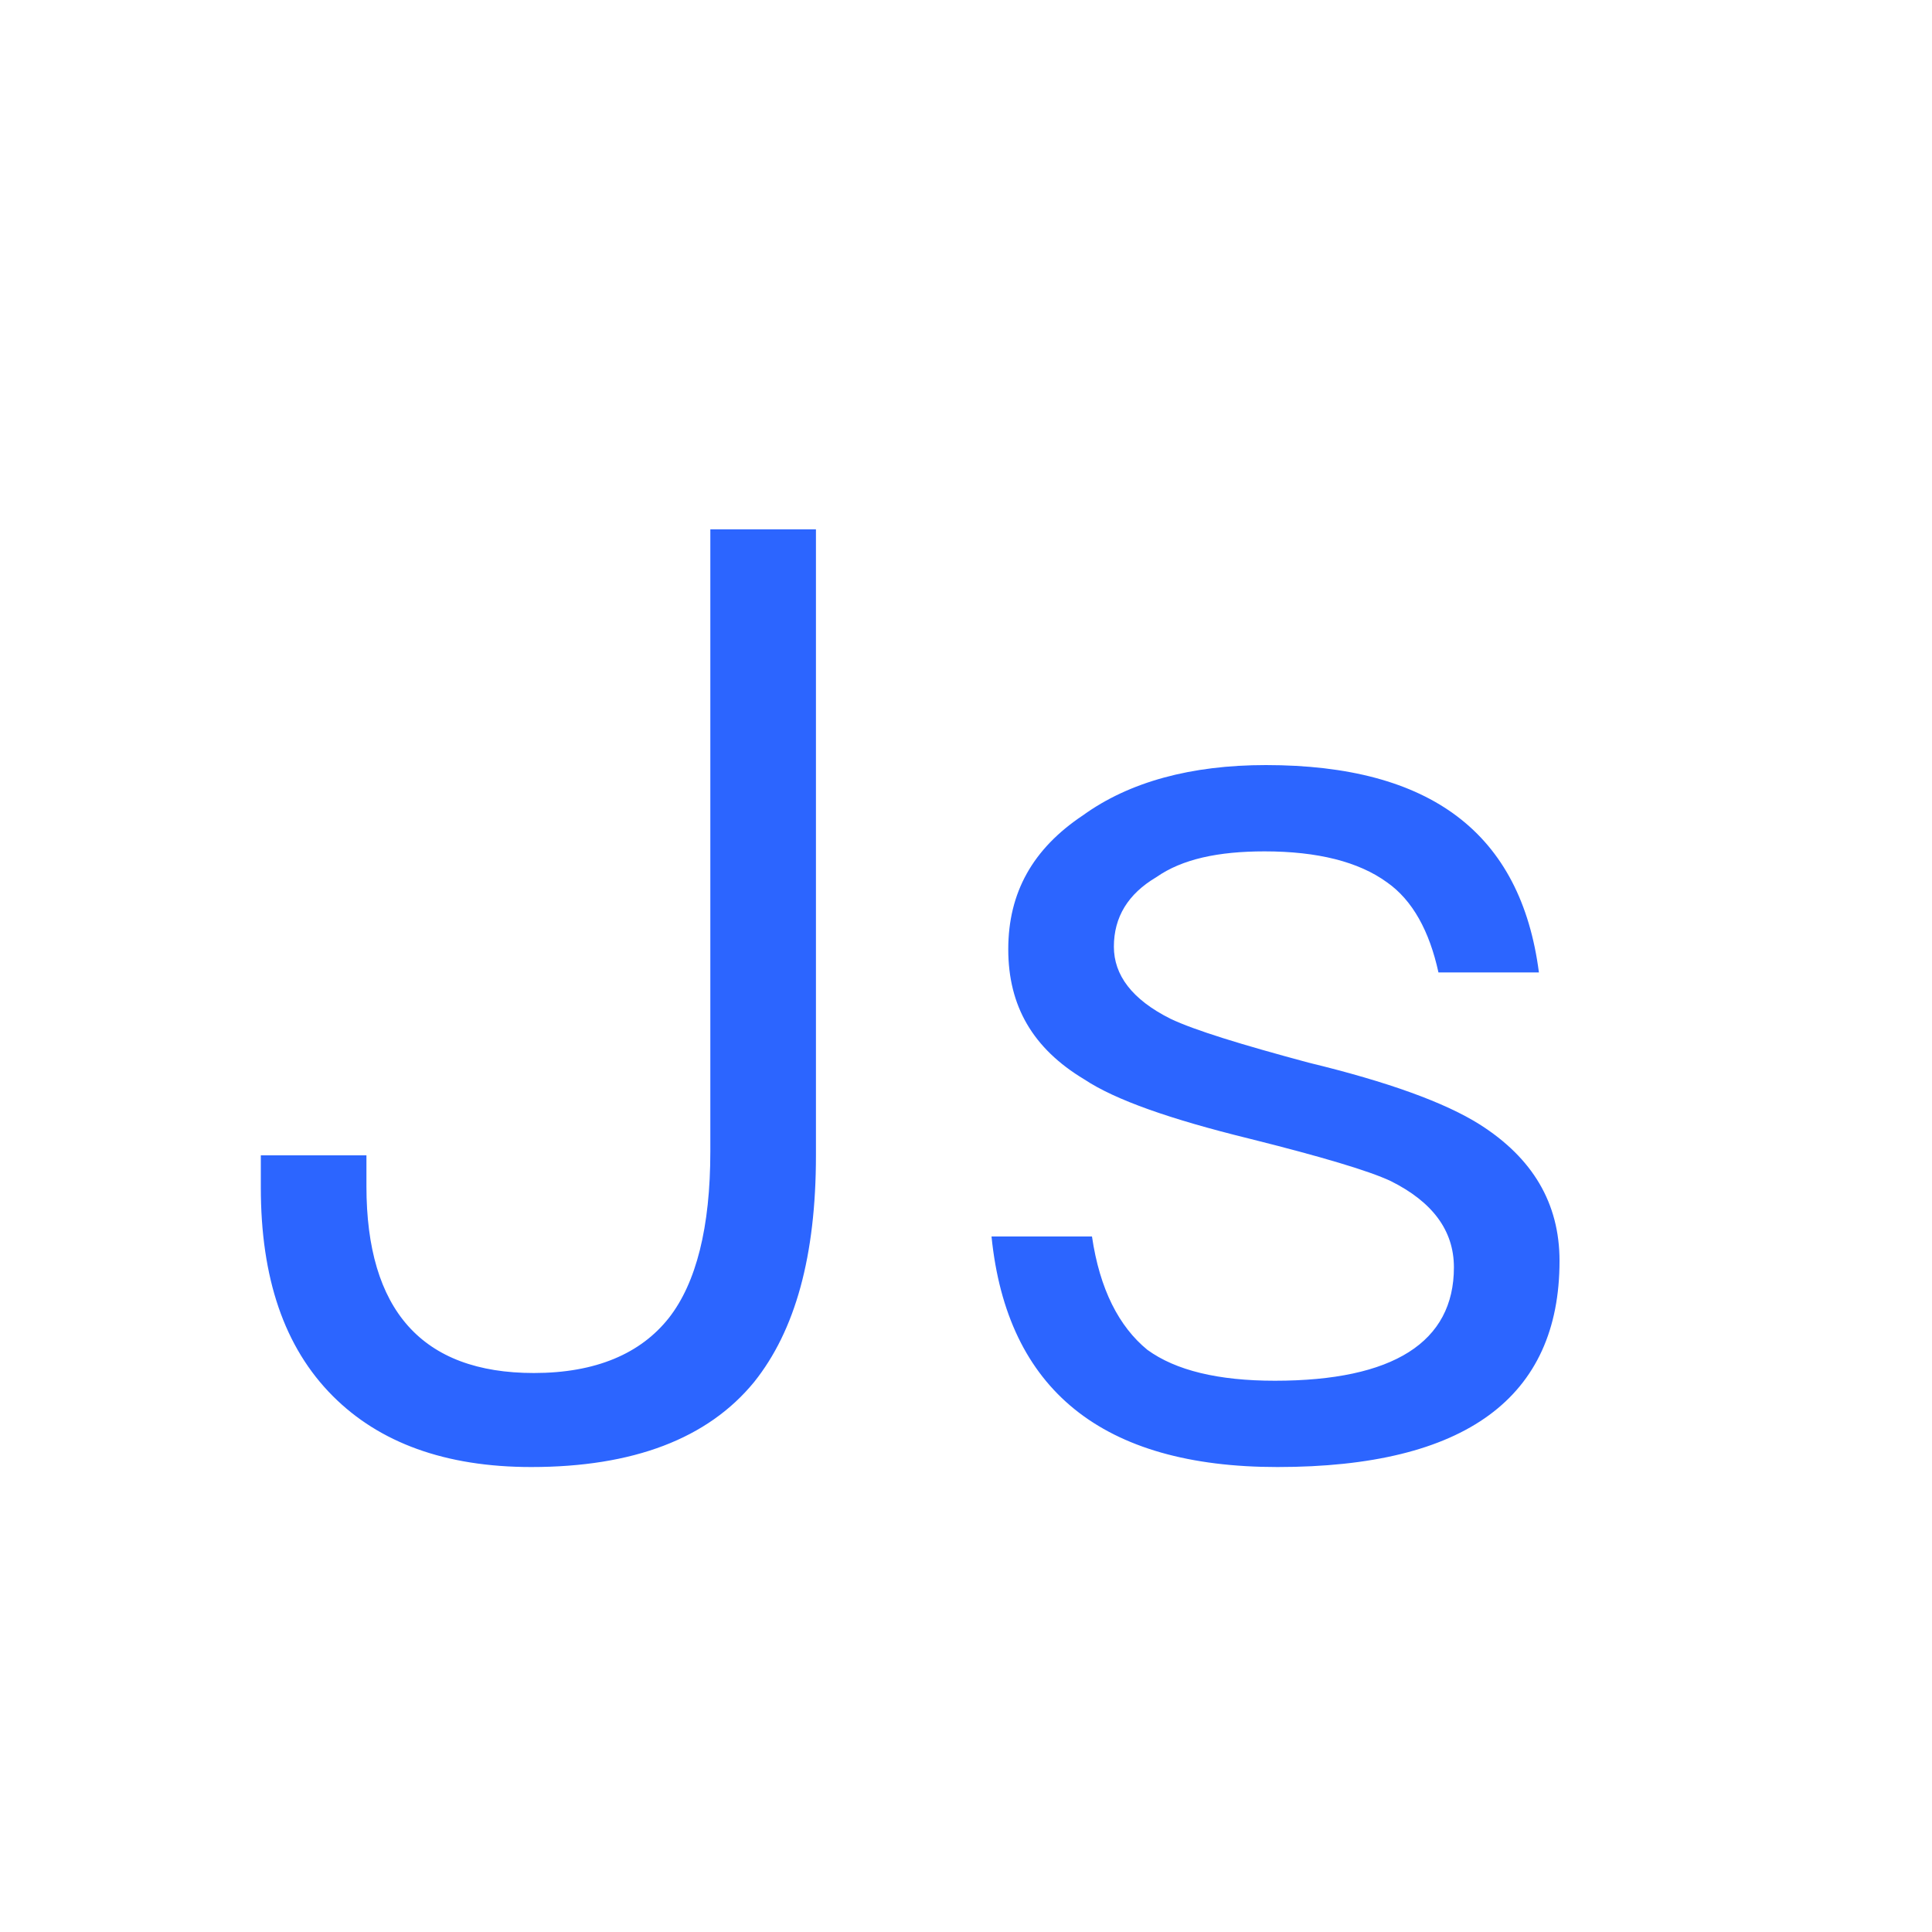 <?xml version="1.0" encoding="UTF-8"?>
<svg width="24px" height="24px" viewBox="0 0 24 24" version="1.1" xmlns="http://www.w3.org/2000/svg" xmlns:xlink="http://www.w3.org/1999/xlink">
    <title>Js</title>
    <g id="任务管理" stroke="none" stroke-width="1" fill="none" fill-rule="evenodd">
        <g id="JS/java脚本设置" transform="translate(-37, -682)">
            <g id="Js" transform="translate(37, 682)">
                <rect id="矩形" fill-opacity="0" fill="#D8D8D8" x="0" y="0" width="24" height="24"></rect>
                <path d="M6.6,18.224 C7.864,18.224 8.792,17.872 9.368,17.168 C9.88,16.528 10.136,15.6 10.136,14.352 L10.136,6.576 L8.824,6.576 L8.824,14.304 C8.824,15.248 8.648,15.936 8.312,16.368 C7.96,16.816 7.4,17.056 6.632,17.056 C5.24,17.056 4.552,16.272 4.552,14.736 L4.552,14.352 L3.24,14.352 L3.24,14.752 C3.24,15.872 3.528,16.736 4.136,17.344 C4.712,17.92 5.528,18.224 6.6,18.224 Z M15.869,18.224 C18.205,18.224 19.373,17.36 19.373,15.664 C19.373,14.944 19.037,14.384 18.381,13.968 C17.949,13.696 17.245,13.44 16.253,13.2 C15.421,12.976 14.845,12.8 14.541,12.656 C14.061,12.416 13.837,12.112 13.837,11.76 C13.837,11.392 14.013,11.104 14.365,10.896 C14.685,10.672 15.133,10.576 15.709,10.576 C16.365,10.576 16.877,10.704 17.229,10.96 C17.549,11.184 17.757,11.568 17.869,12.08 L19.117,12.08 C18.893,10.352 17.773,9.504 15.725,9.504 C14.797,9.504 14.029,9.712 13.453,10.128 C12.829,10.544 12.525,11.088 12.525,11.792 C12.525,12.496 12.829,13.024 13.469,13.408 C13.853,13.664 14.541,13.904 15.517,14.144 C16.413,14.368 17.005,14.544 17.277,14.672 C17.789,14.928 18.061,15.28 18.061,15.744 C18.061,16.672 17.309,17.152 15.837,17.152 C15.133,17.152 14.605,17.024 14.253,16.768 C13.901,16.48 13.661,16.016 13.565,15.36 L12.317,15.36 C12.509,17.264 13.693,18.224 15.869,18.224 Z" fill="#2C65FF" fill-rule="nonzero"></path>
            </g>
        </g>
    </g>
</svg>

